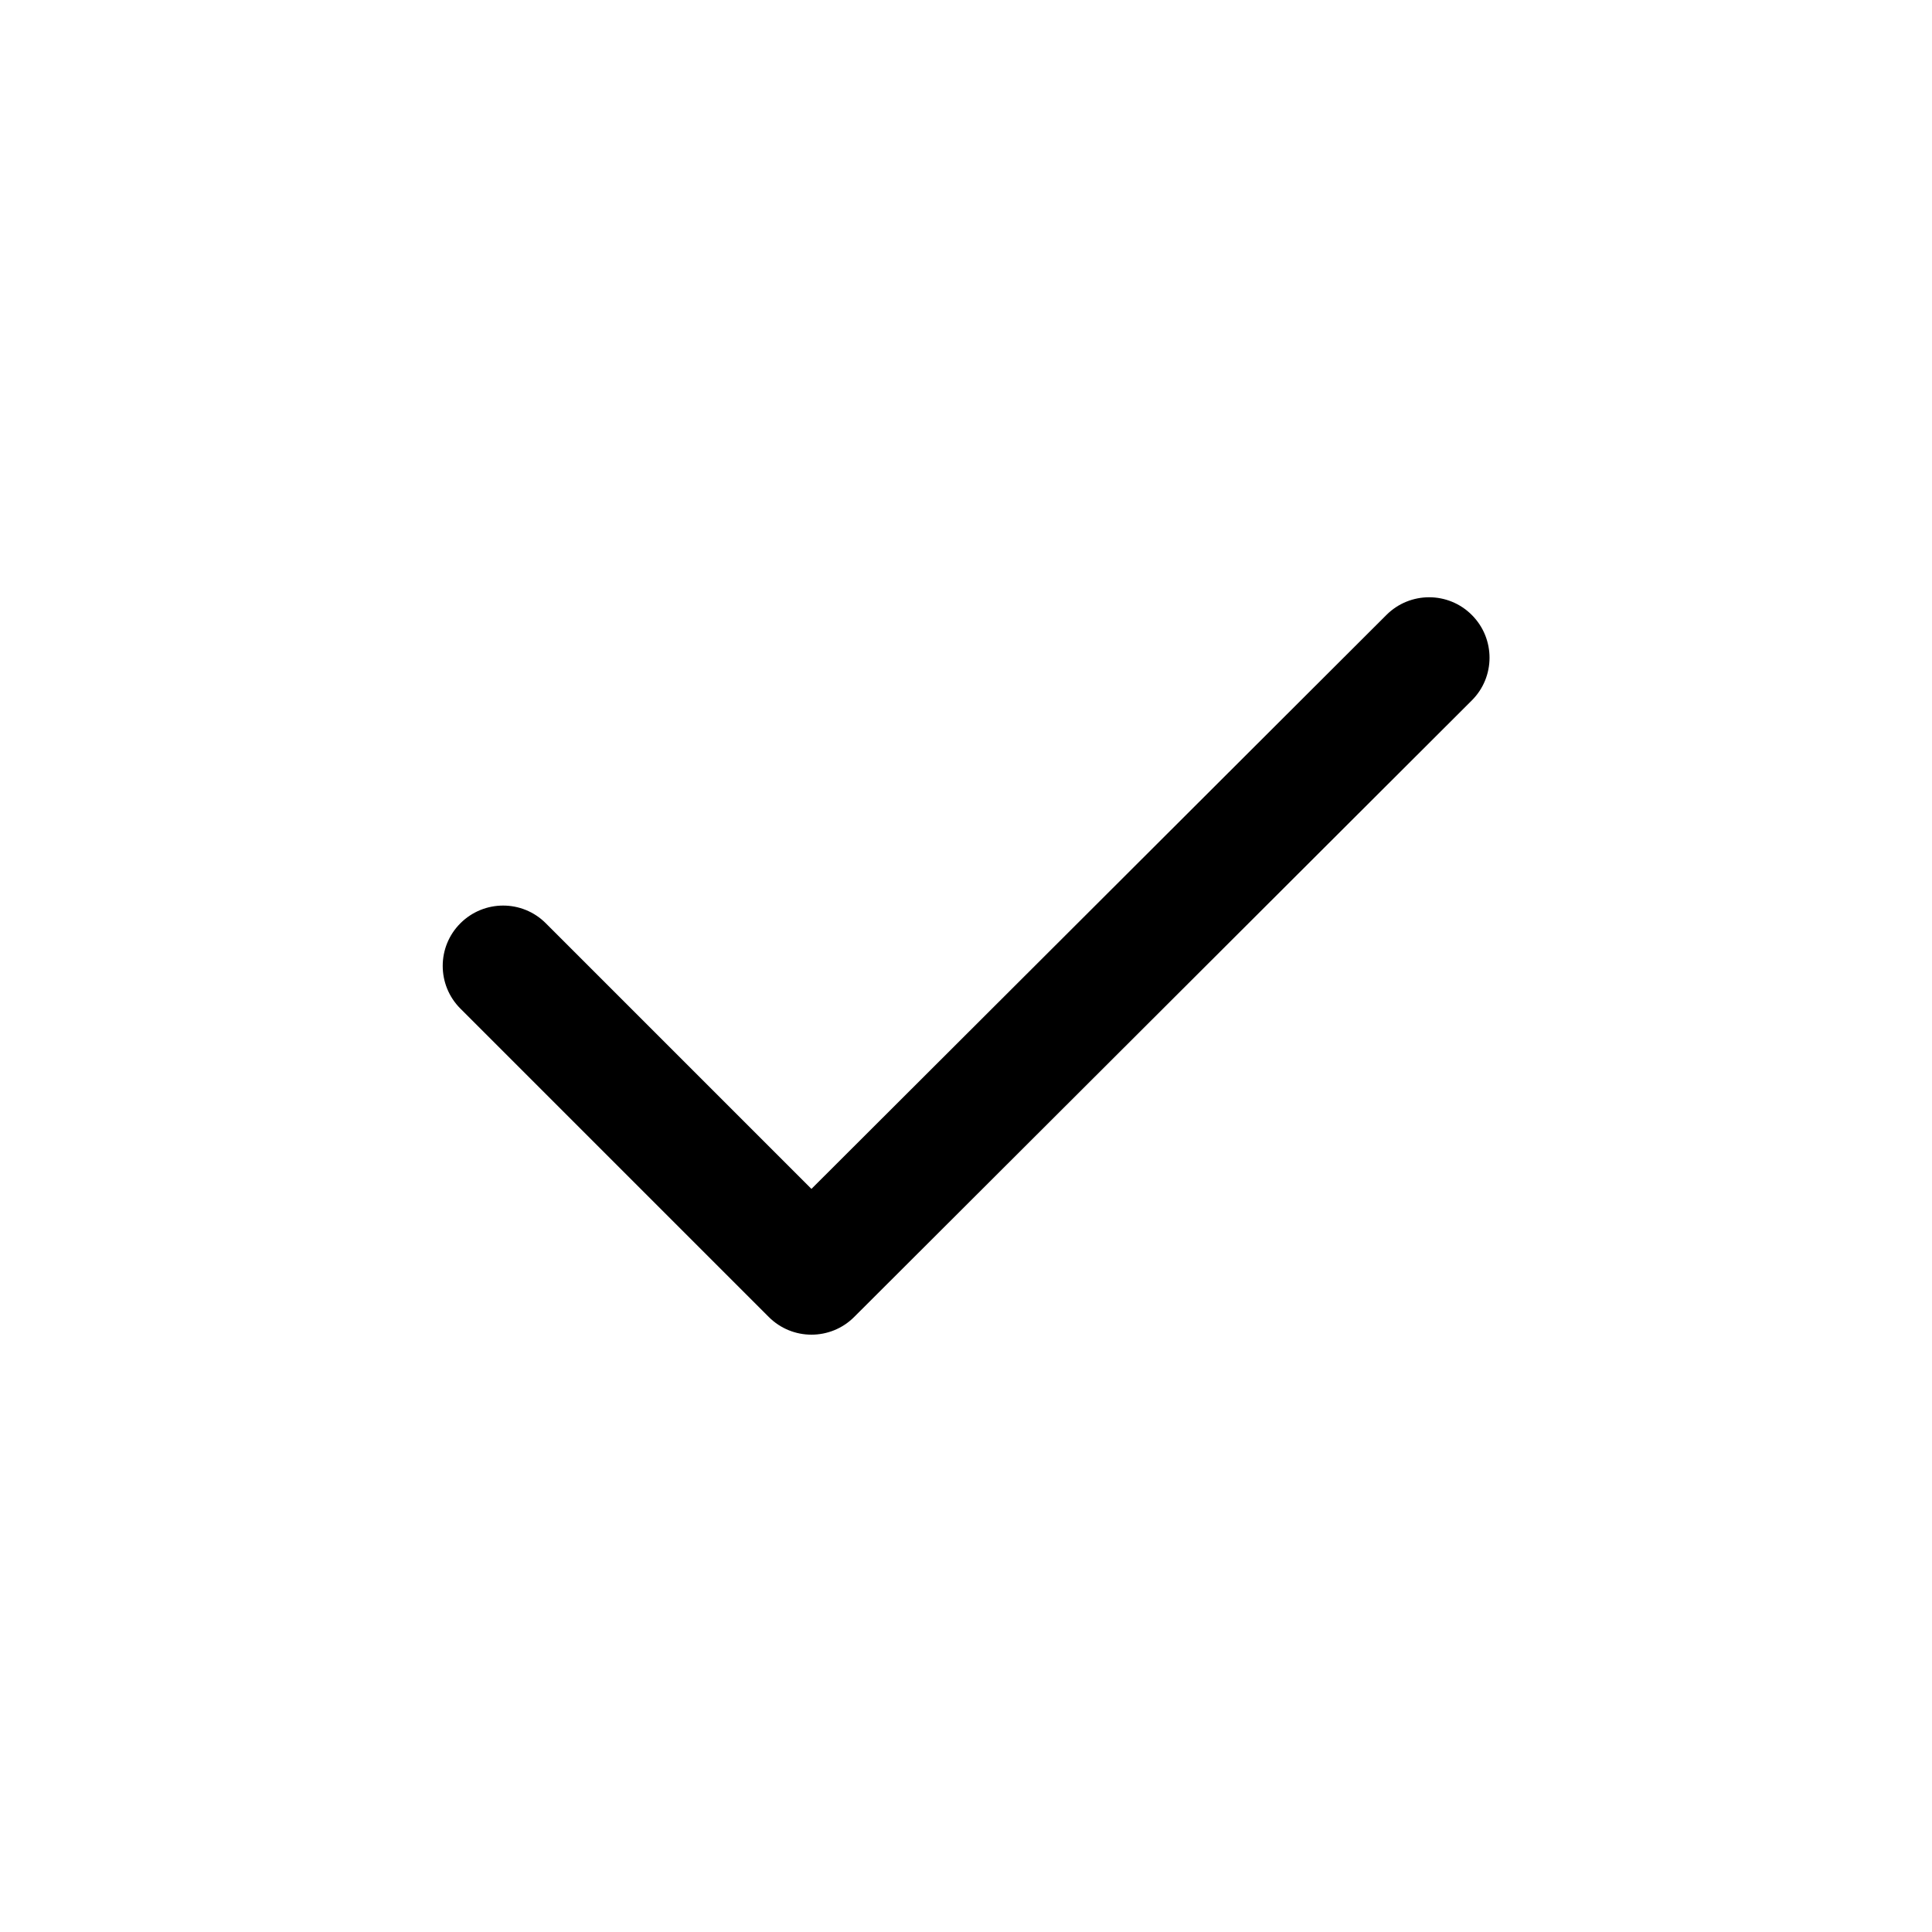 <!-- Generated by IcoMoon.io -->
<svg version="1.1" xmlns="http://www.w3.org/2000/svg" width="32" height="32" viewBox="0 0 32 32">
<title>check</title>
<path d="M24.379 10.187c0.39 0.391 0.39 1.024-0.001 1.414l-10.231 10.213c-0.391 0.39-1.023 0.39-1.414-0.001l-5.107-5.107c-0.391-0.391-0.391-1.024 0-1.414s1.024-0.391 1.414 0l4.4 4.4 9.524-9.507c0.391-0.39 1.024-0.39 1.414 0.001z"></path>
</svg>
